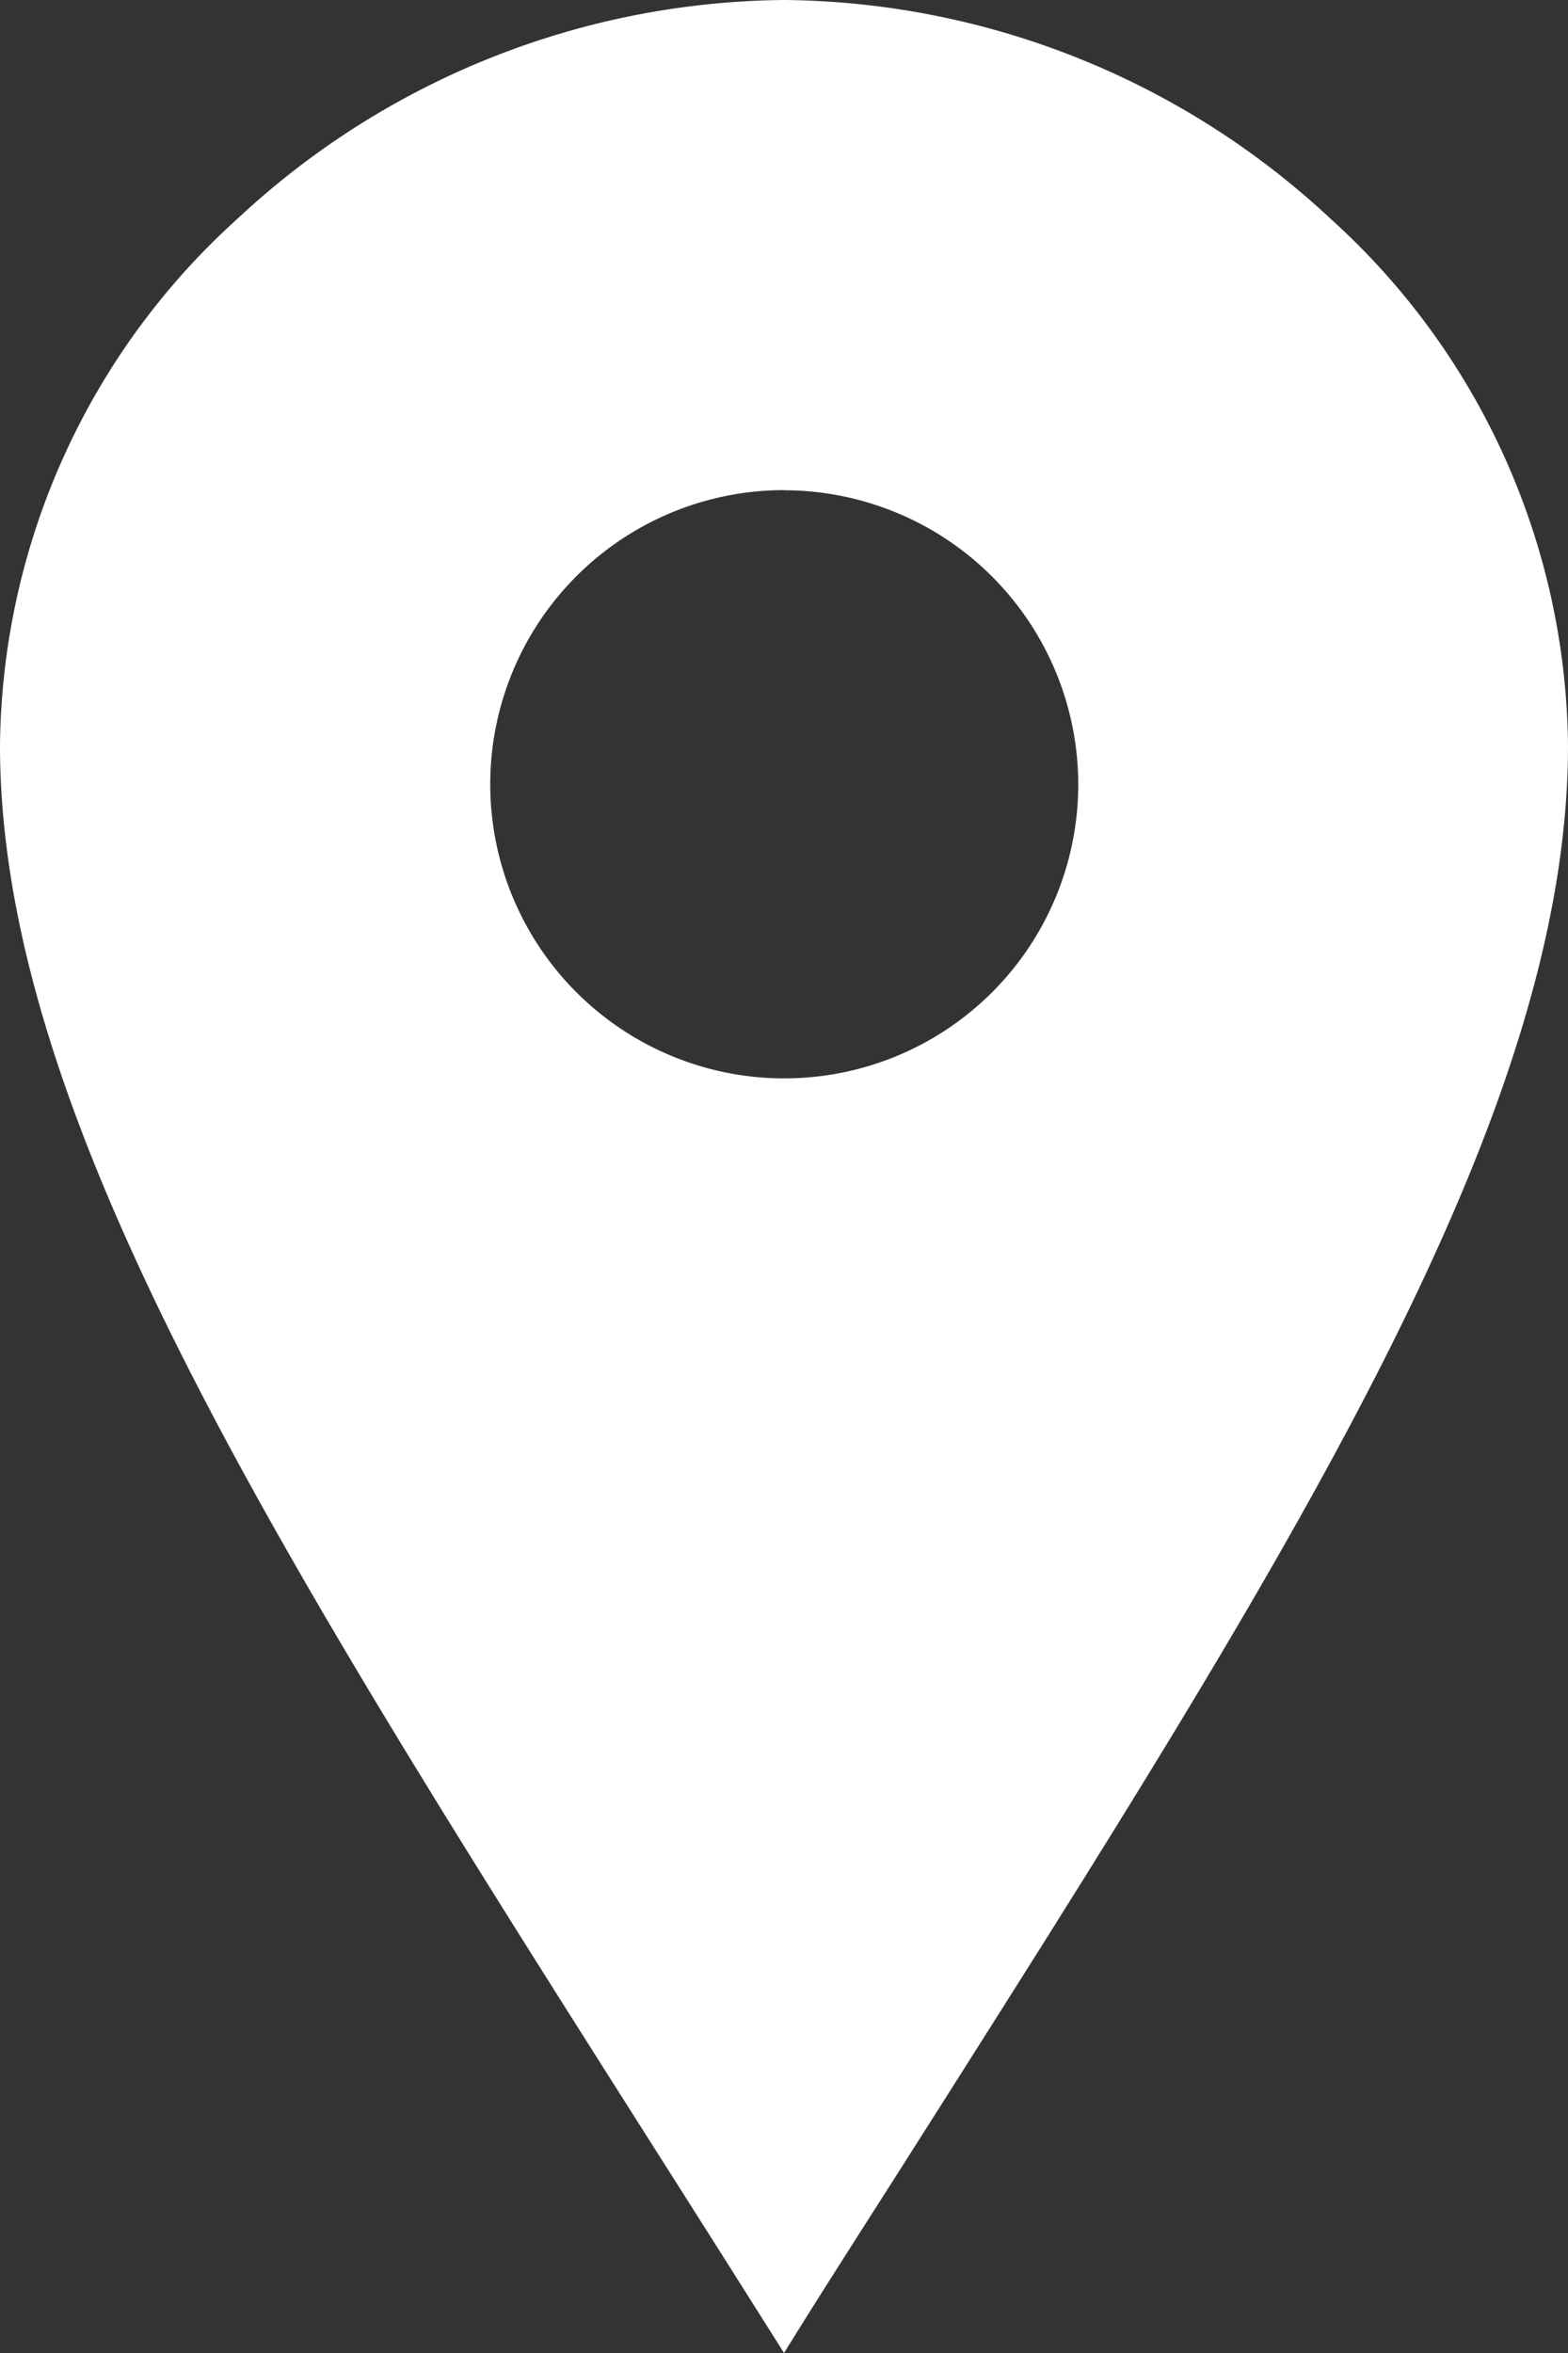 <svg xmlns="http://www.w3.org/2000/svg" width="9.333" height="14" viewBox="0 0 9.333 14">
  <rect x="0" y="0" width="9.333" height="14" fill="#333333" stroke="none"/>
  <path id="Shape" d="M4.667,14h0q-.384-.609-.749-1.183C1.642,9.232,0,6.645,0,4.434A4.274,4.274,0,0,1,1.415,1.3,4.827,4.827,0,0,1,4.667,0,4.827,4.827,0,0,1,7.918,1.3,4.274,4.274,0,0,1,9.333,4.434c0,2.211-1.642,4.8-3.915,8.379-.245.386-.5.78-.751,1.186Zm0-11.084a1.75,1.75,0,1,0,1.751,1.75A1.752,1.752,0,0,0,4.667,2.917Z" fill="#fff"/>
</svg>
